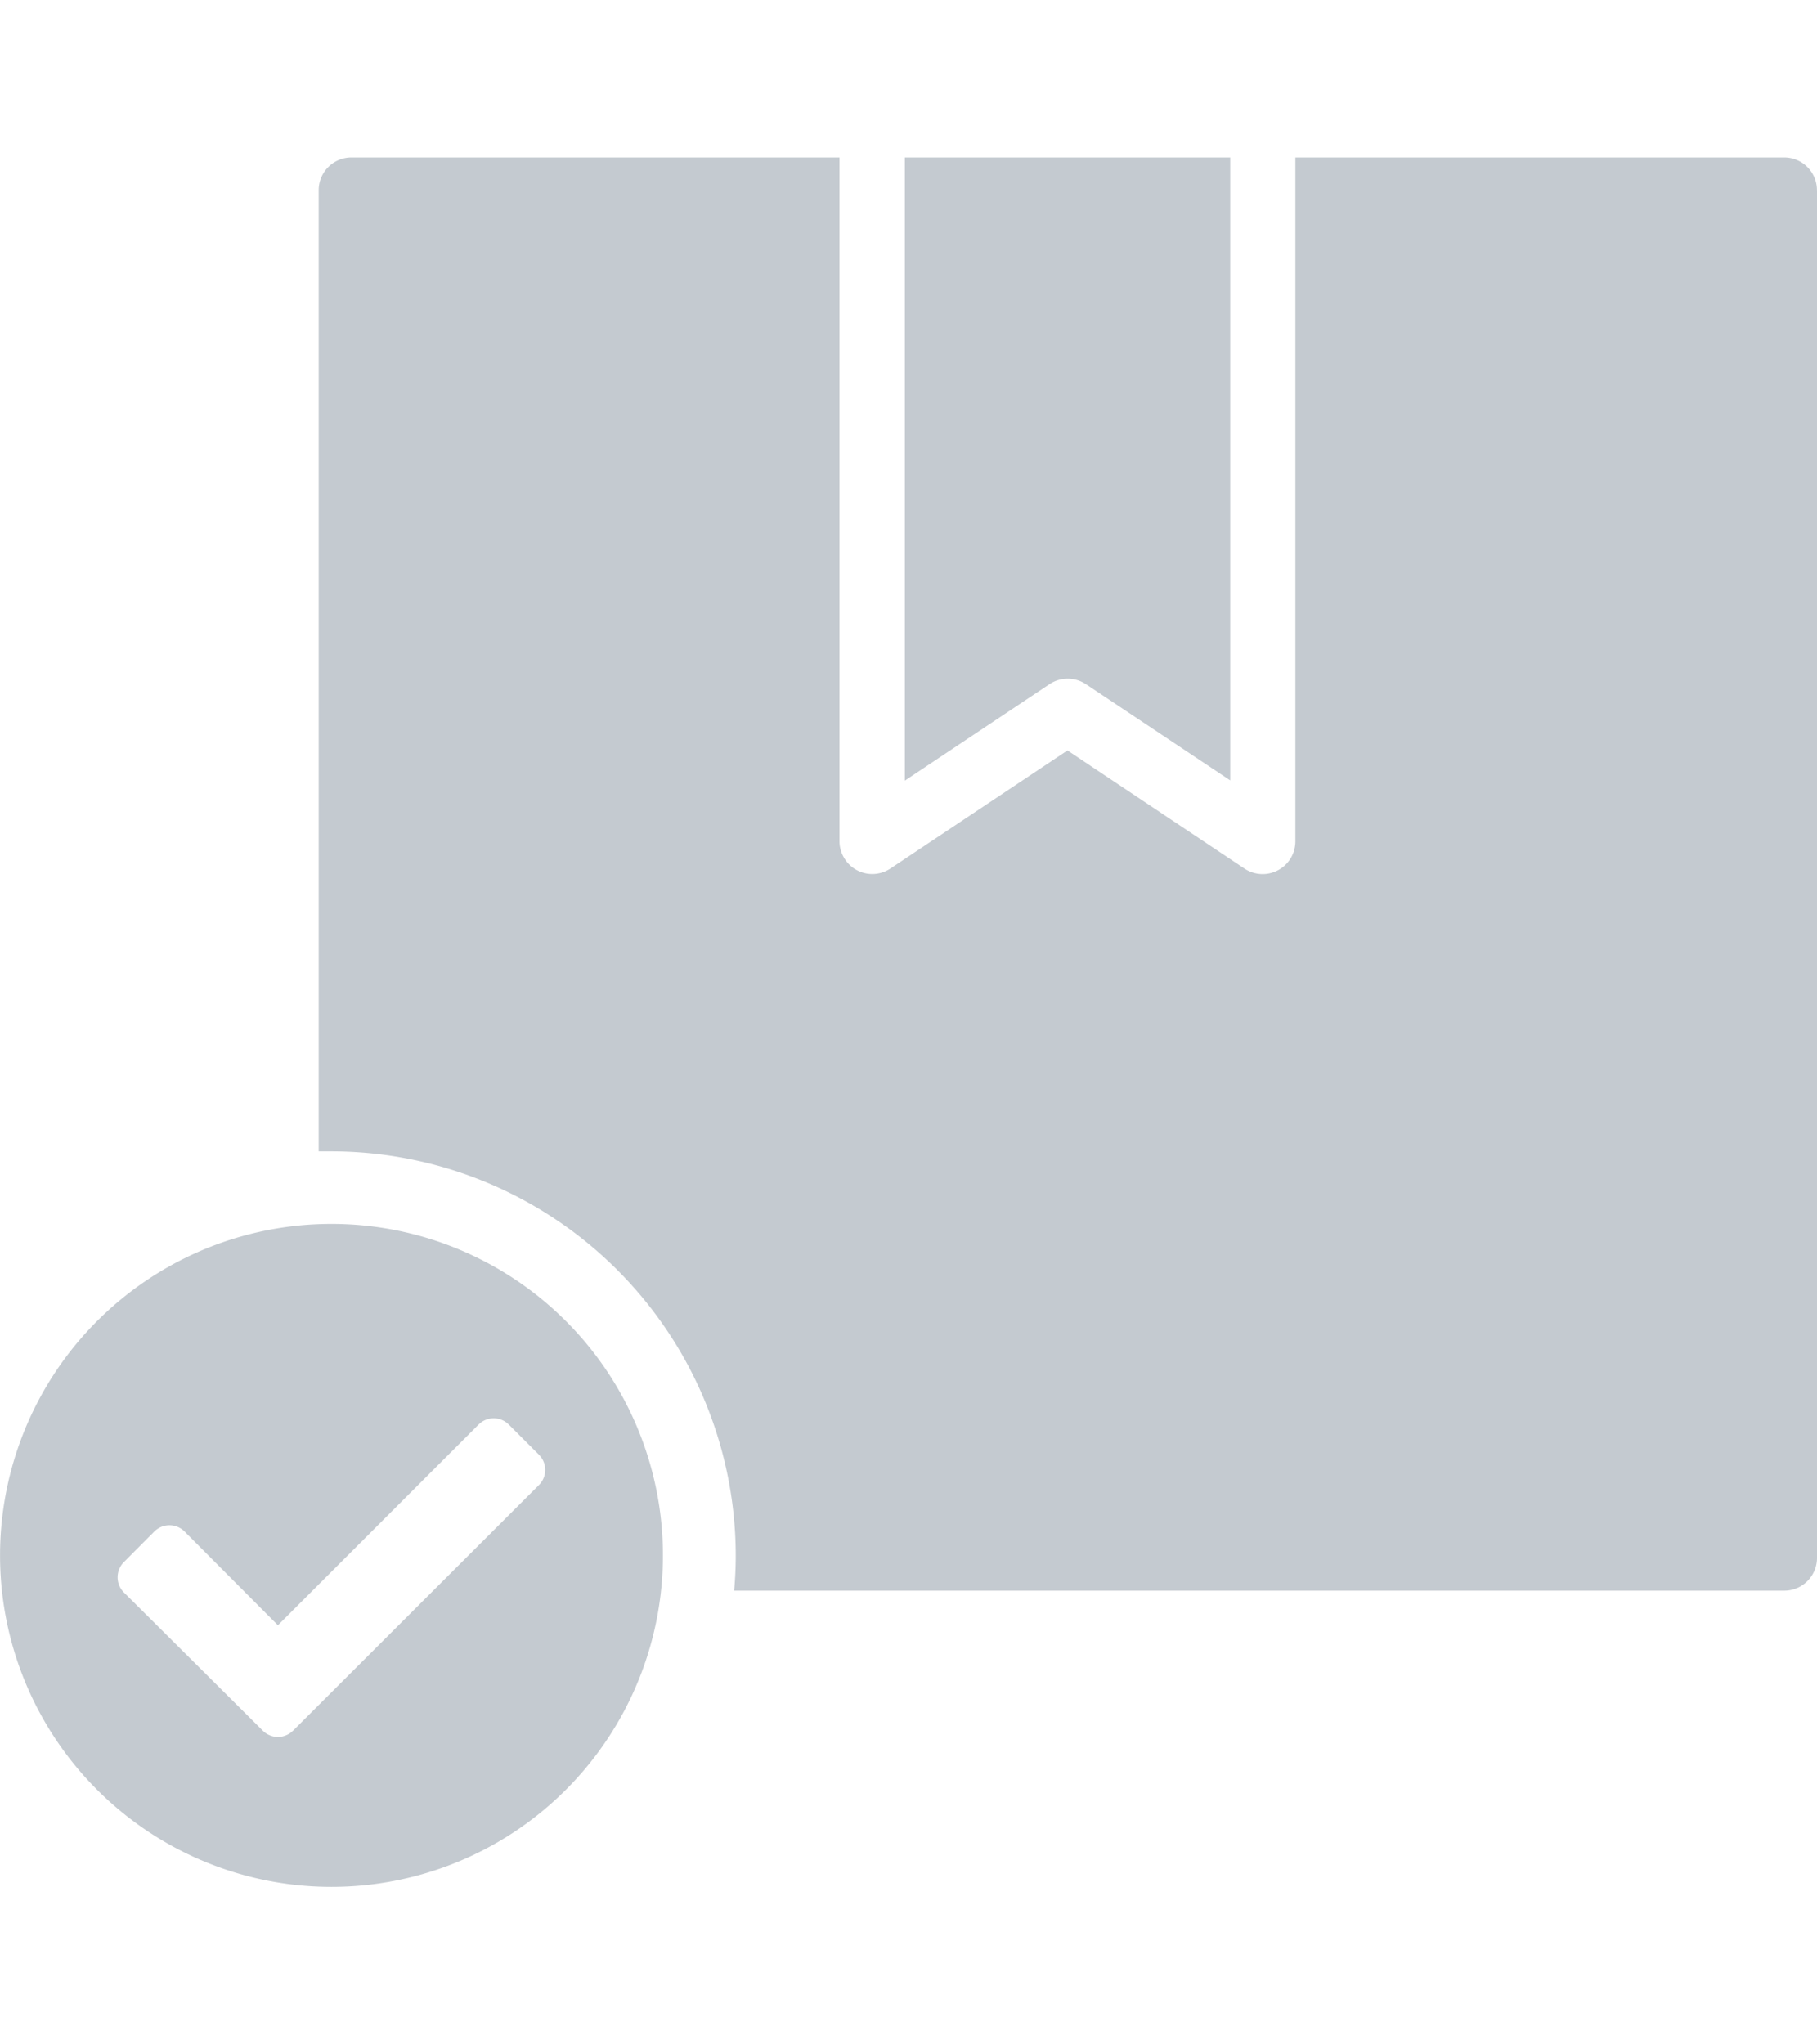 <svg xmlns="http://www.w3.org/2000/svg" width="40" height="45" viewBox="0 0 36.084 34.342"><g transform="translate(0 0)"><g transform="translate(0 0)"><g transform="translate(6.329)"><path d="M69.465.65V27.809a.65.65,0,0,1-.65.65H47.96c.021-.231.032-.467.032-.7a8.036,8.036,0,0,0-8.028-8.023H39.71V.65A.649.649,0,0,1,40.36,0h9.692V13.581a.661.661,0,0,0,.107.352.649.649,0,0,0,.9.19l3.521-2.348L58.1,14.124a.65.65,0,0,0,1.006-.542V0h9.706a.649.649,0,0,1,.652.65Z" transform="translate(-39.71 0)" fill="#c4cad0"/><path d="M115.625,10.457a.652.652,0,0,1,.717,0l2.869,1.913V0H112.75V12.374Z" transform="translate(-101.109 0)" fill="#c4cad0"/></g><path d="M13.165,139.452a6.582,6.582,0,1,1-6.582-6.582h0A6.582,6.582,0,0,1,13.165,139.452Zm-7.344,3.479,4.883-4.877a.426.426,0,0,0,0-.6h0l-.6-.6a.424.424,0,0,0-.6,0h0l-3.985,3.985-1.854-1.862a.426.426,0,0,0-.6,0h0l-.606.609a.426.426,0,0,0,0,.6h0l2.76,2.746a.424.424,0,0,0,.6,0Z" transform="translate(0 -111.693)" fill="#c4cad0"/></g></g></svg>